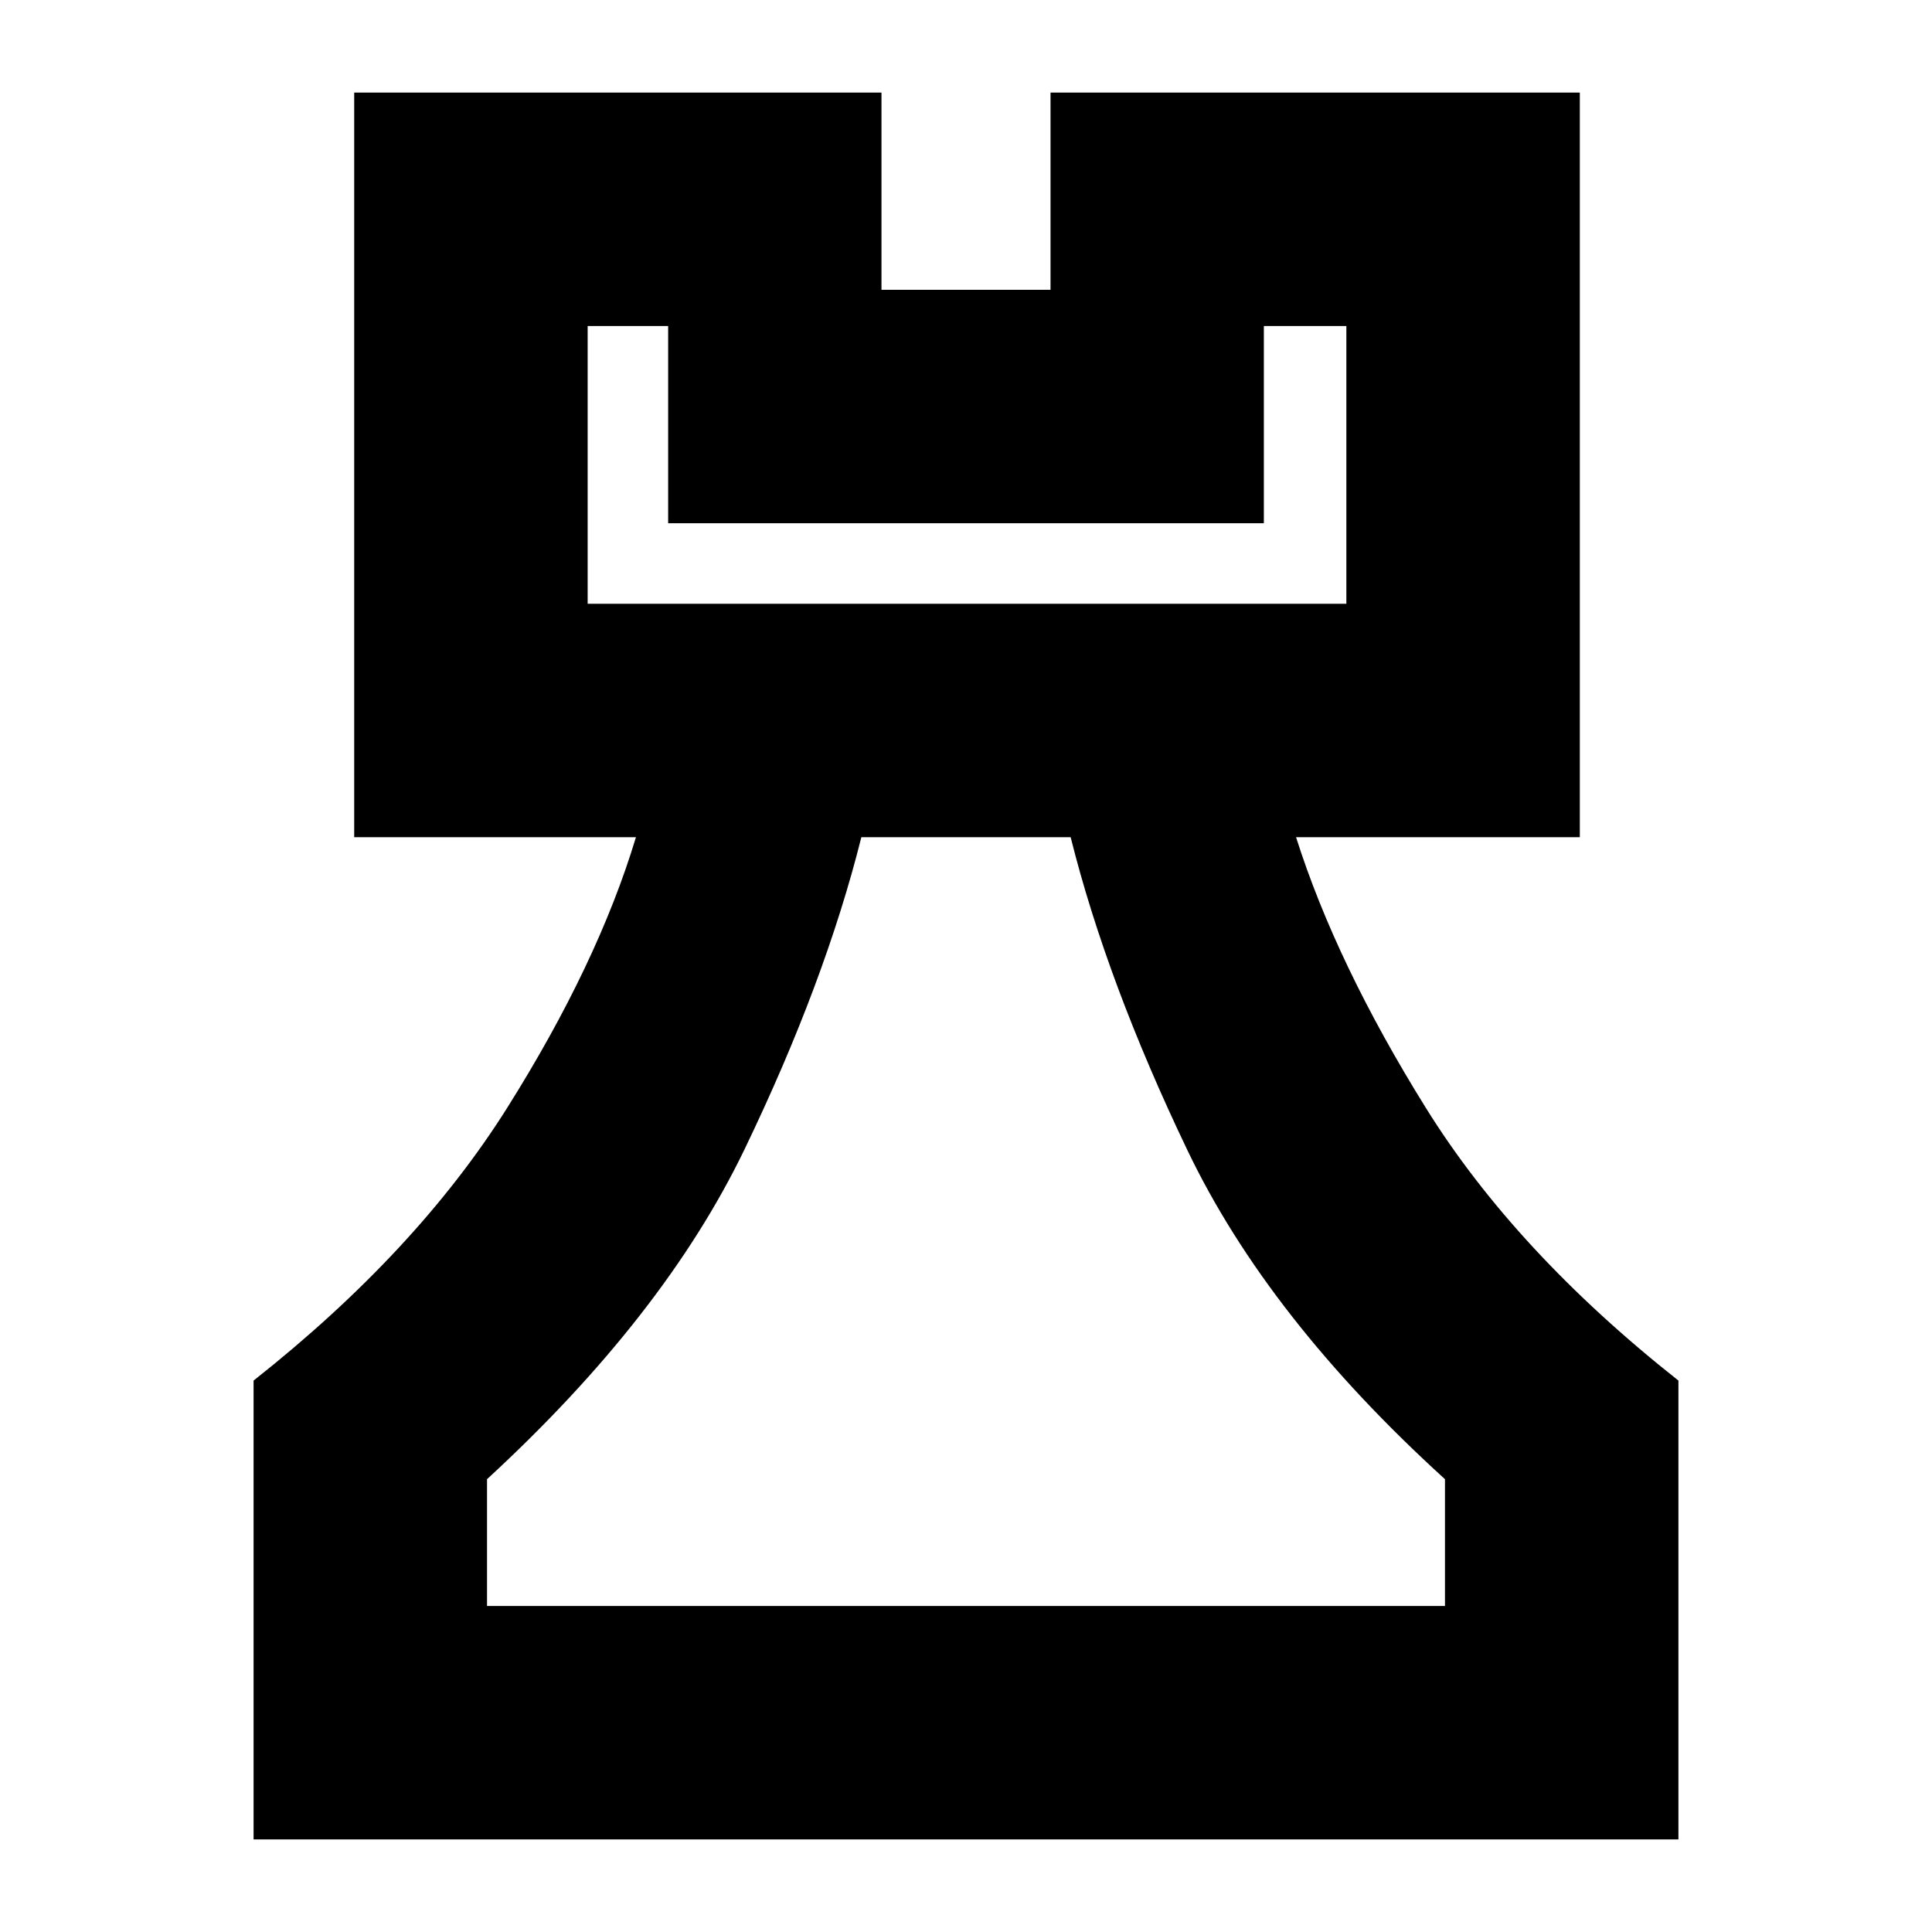 <svg xmlns="http://www.w3.org/2000/svg" height="24" viewBox="0 -960 960 960" width="24"><path d="M126-46v-228q81-64 126-135.5T316-544H176v-370h262v98h84v-98h263v370H644q20 63 64.5 134.5T834-274v228H126Zm116-116h476v-63q-88-80-128-163.5T532-544H428q-18 72-58 155T242-225v63Zm50-498h377v-138h-41v98H332v-98h-40v138Zm188 498ZM292-660h377-377Z"/></svg>